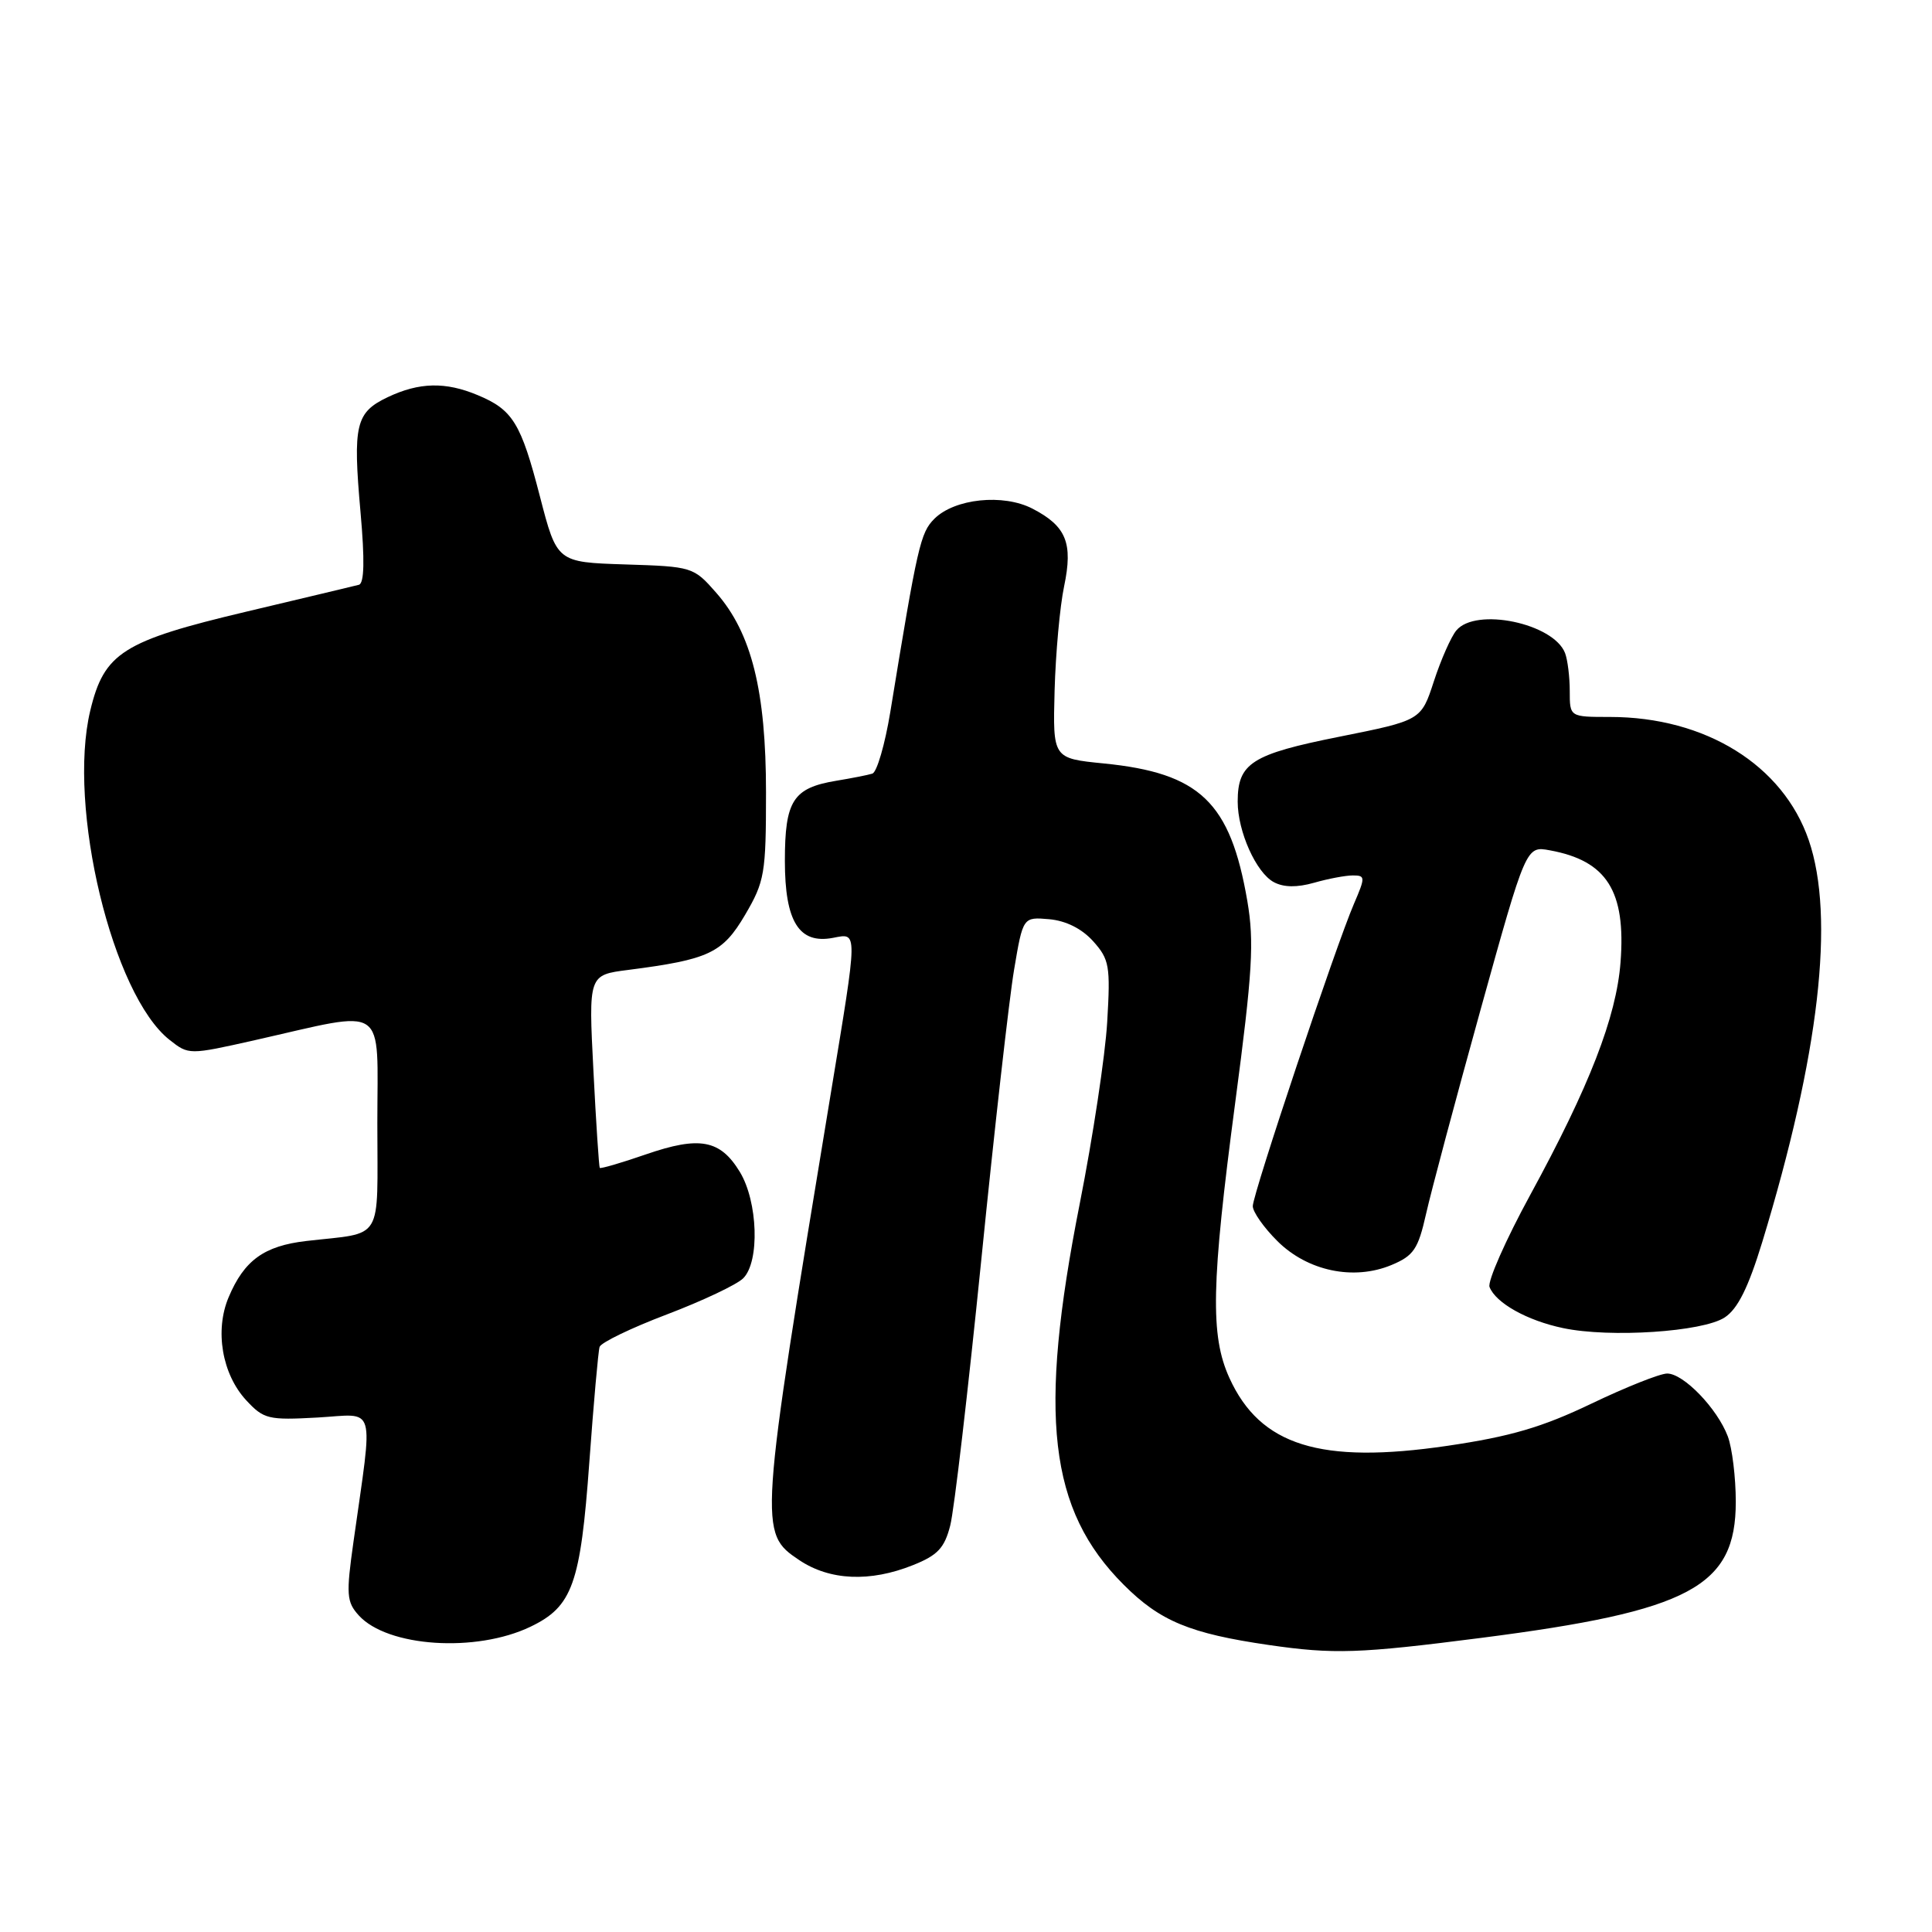<?xml version="1.0" encoding="UTF-8" standalone="no"?>
<!DOCTYPE svg PUBLIC "-//W3C//DTD SVG 1.1//EN" "http://www.w3.org/Graphics/SVG/1.1/DTD/svg11.dtd" >
<svg xmlns="http://www.w3.org/2000/svg" xmlns:xlink="http://www.w3.org/1999/xlink" version="1.1" viewBox="0 0 256 256">
 <g >
 <path fill="currentColor"
d=" M 196.25 217.03 C 223.97 213.47 230.00 210.25 230.00 198.99 C 230.00 195.77 229.52 191.86 228.94 190.32 C 227.54 186.62 223.08 182.00 220.91 182.00 C 219.96 182.00 215.44 183.80 210.85 186.00 C 204.33 189.12 200.15 190.35 191.78 191.58 C 174.96 194.05 166.98 191.56 162.90 182.58 C 160.35 176.97 160.49 170.15 163.67 146.12 C 165.97 128.76 166.20 124.81 165.28 119.40 C 163.03 106.28 159.01 102.43 146.25 101.16 C 139.50 100.49 139.50 100.49 139.74 91.50 C 139.88 86.55 140.44 80.34 141.00 77.69 C 142.20 71.95 141.29 69.72 136.81 67.40 C 132.93 65.39 126.49 66.06 123.80 68.75 C 121.96 70.60 121.58 72.24 117.97 94.34 C 117.26 98.65 116.19 102.33 115.59 102.51 C 114.99 102.70 112.83 103.12 110.78 103.46 C 105.08 104.41 104.00 106.10 104.00 114.07 C 104.00 122.13 105.88 125.13 110.38 124.27 C 113.69 123.64 113.70 122.97 110.09 144.85 C 100.54 202.72 100.51 203.10 105.90 206.72 C 109.94 209.43 115.28 209.67 120.97 207.39 C 124.24 206.09 125.15 205.12 125.91 202.14 C 126.43 200.14 128.27 184.32 130.02 167.00 C 131.76 149.68 133.72 132.35 134.37 128.50 C 135.55 121.50 135.55 121.50 139.02 121.80 C 141.24 122.00 143.35 123.05 144.85 124.72 C 147.00 127.12 147.15 127.99 146.71 135.42 C 146.45 139.86 144.81 150.70 143.07 159.50 C 137.52 187.59 138.96 200.06 148.90 209.99 C 153.71 214.81 157.67 216.45 168.12 217.97 C 176.75 219.22 180.05 219.11 196.25 217.03 Z  M 70.29 215.55 C 75.86 212.88 76.92 209.90 78.09 193.74 C 78.66 185.91 79.27 179.03 79.45 178.47 C 79.63 177.90 83.64 175.96 88.36 174.17 C 93.09 172.37 97.64 170.22 98.48 169.38 C 100.69 167.17 100.43 159.23 98.03 155.28 C 95.43 151.01 92.70 150.51 85.59 152.96 C 82.33 154.09 79.58 154.89 79.47 154.75 C 79.37 154.61 78.98 148.81 78.63 141.85 C 77.98 129.19 77.98 129.19 83.24 128.52 C 93.95 127.14 95.74 126.30 98.73 121.22 C 101.32 116.80 101.50 115.77 101.50 105.00 C 101.50 91.55 99.59 83.88 94.90 78.54 C 91.90 75.12 91.74 75.07 82.83 74.79 C 73.80 74.50 73.80 74.50 71.54 65.77 C 69.03 56.05 67.95 54.29 63.28 52.35 C 59.03 50.57 55.55 50.65 51.39 52.62 C 47.12 54.65 46.74 56.26 47.77 67.86 C 48.34 74.23 48.27 77.30 47.55 77.49 C 46.97 77.64 40.26 79.24 32.63 81.05 C 16.27 84.93 13.80 86.49 11.96 94.16 C 8.90 106.93 14.90 131.85 22.48 137.80 C 25.01 139.79 25.04 139.79 33.76 137.83 C 51.58 133.81 50.00 132.74 50.00 148.85 C 50.00 164.83 50.96 163.24 40.57 164.44 C 35.00 165.09 32.36 166.99 30.30 171.88 C 28.43 176.29 29.42 182.08 32.63 185.55 C 34.95 188.05 35.56 188.19 42.08 187.83 C 49.96 187.38 49.46 185.64 46.84 204.28 C 45.85 211.29 45.92 212.26 47.54 214.05 C 51.34 218.24 63.07 219.02 70.29 215.55 Z  M 228.53 174.57 C 230.26 173.44 231.66 170.61 233.51 164.57 C 241.06 139.79 243.17 121.55 239.67 111.33 C 236.25 101.37 225.97 95.00 213.32 95.00 C 208.00 95.00 208.00 95.00 208.00 91.58 C 208.00 89.70 207.72 87.44 207.38 86.54 C 205.86 82.59 195.54 80.43 192.97 83.54 C 192.27 84.38 190.93 87.41 190.00 90.26 C 188.31 95.45 188.31 95.45 177.47 97.62 C 165.85 99.94 164.00 101.12 164.00 106.22 C 164.00 110.18 166.45 115.64 168.79 116.89 C 170.10 117.59 171.86 117.61 174.12 116.97 C 175.97 116.44 178.28 116.00 179.26 116.00 C 180.92 116.00 180.93 116.22 179.41 119.75 C 177.02 125.28 166.00 158.21 166.00 159.82 C 166.00 160.58 167.46 162.66 169.25 164.44 C 173.25 168.43 179.37 169.71 184.38 167.62 C 187.32 166.39 187.91 165.52 188.96 160.85 C 189.62 157.91 192.87 145.73 196.18 133.80 C 202.21 112.09 202.21 112.09 205.35 112.67 C 212.92 114.05 215.45 118.07 214.73 127.50 C 214.17 134.78 210.61 143.94 202.76 158.34 C 199.51 164.30 197.09 169.79 197.37 170.53 C 198.19 172.65 202.34 174.98 207.12 175.98 C 213.32 177.29 225.62 176.48 228.53 174.57 Z "/>
</g>
</svg>